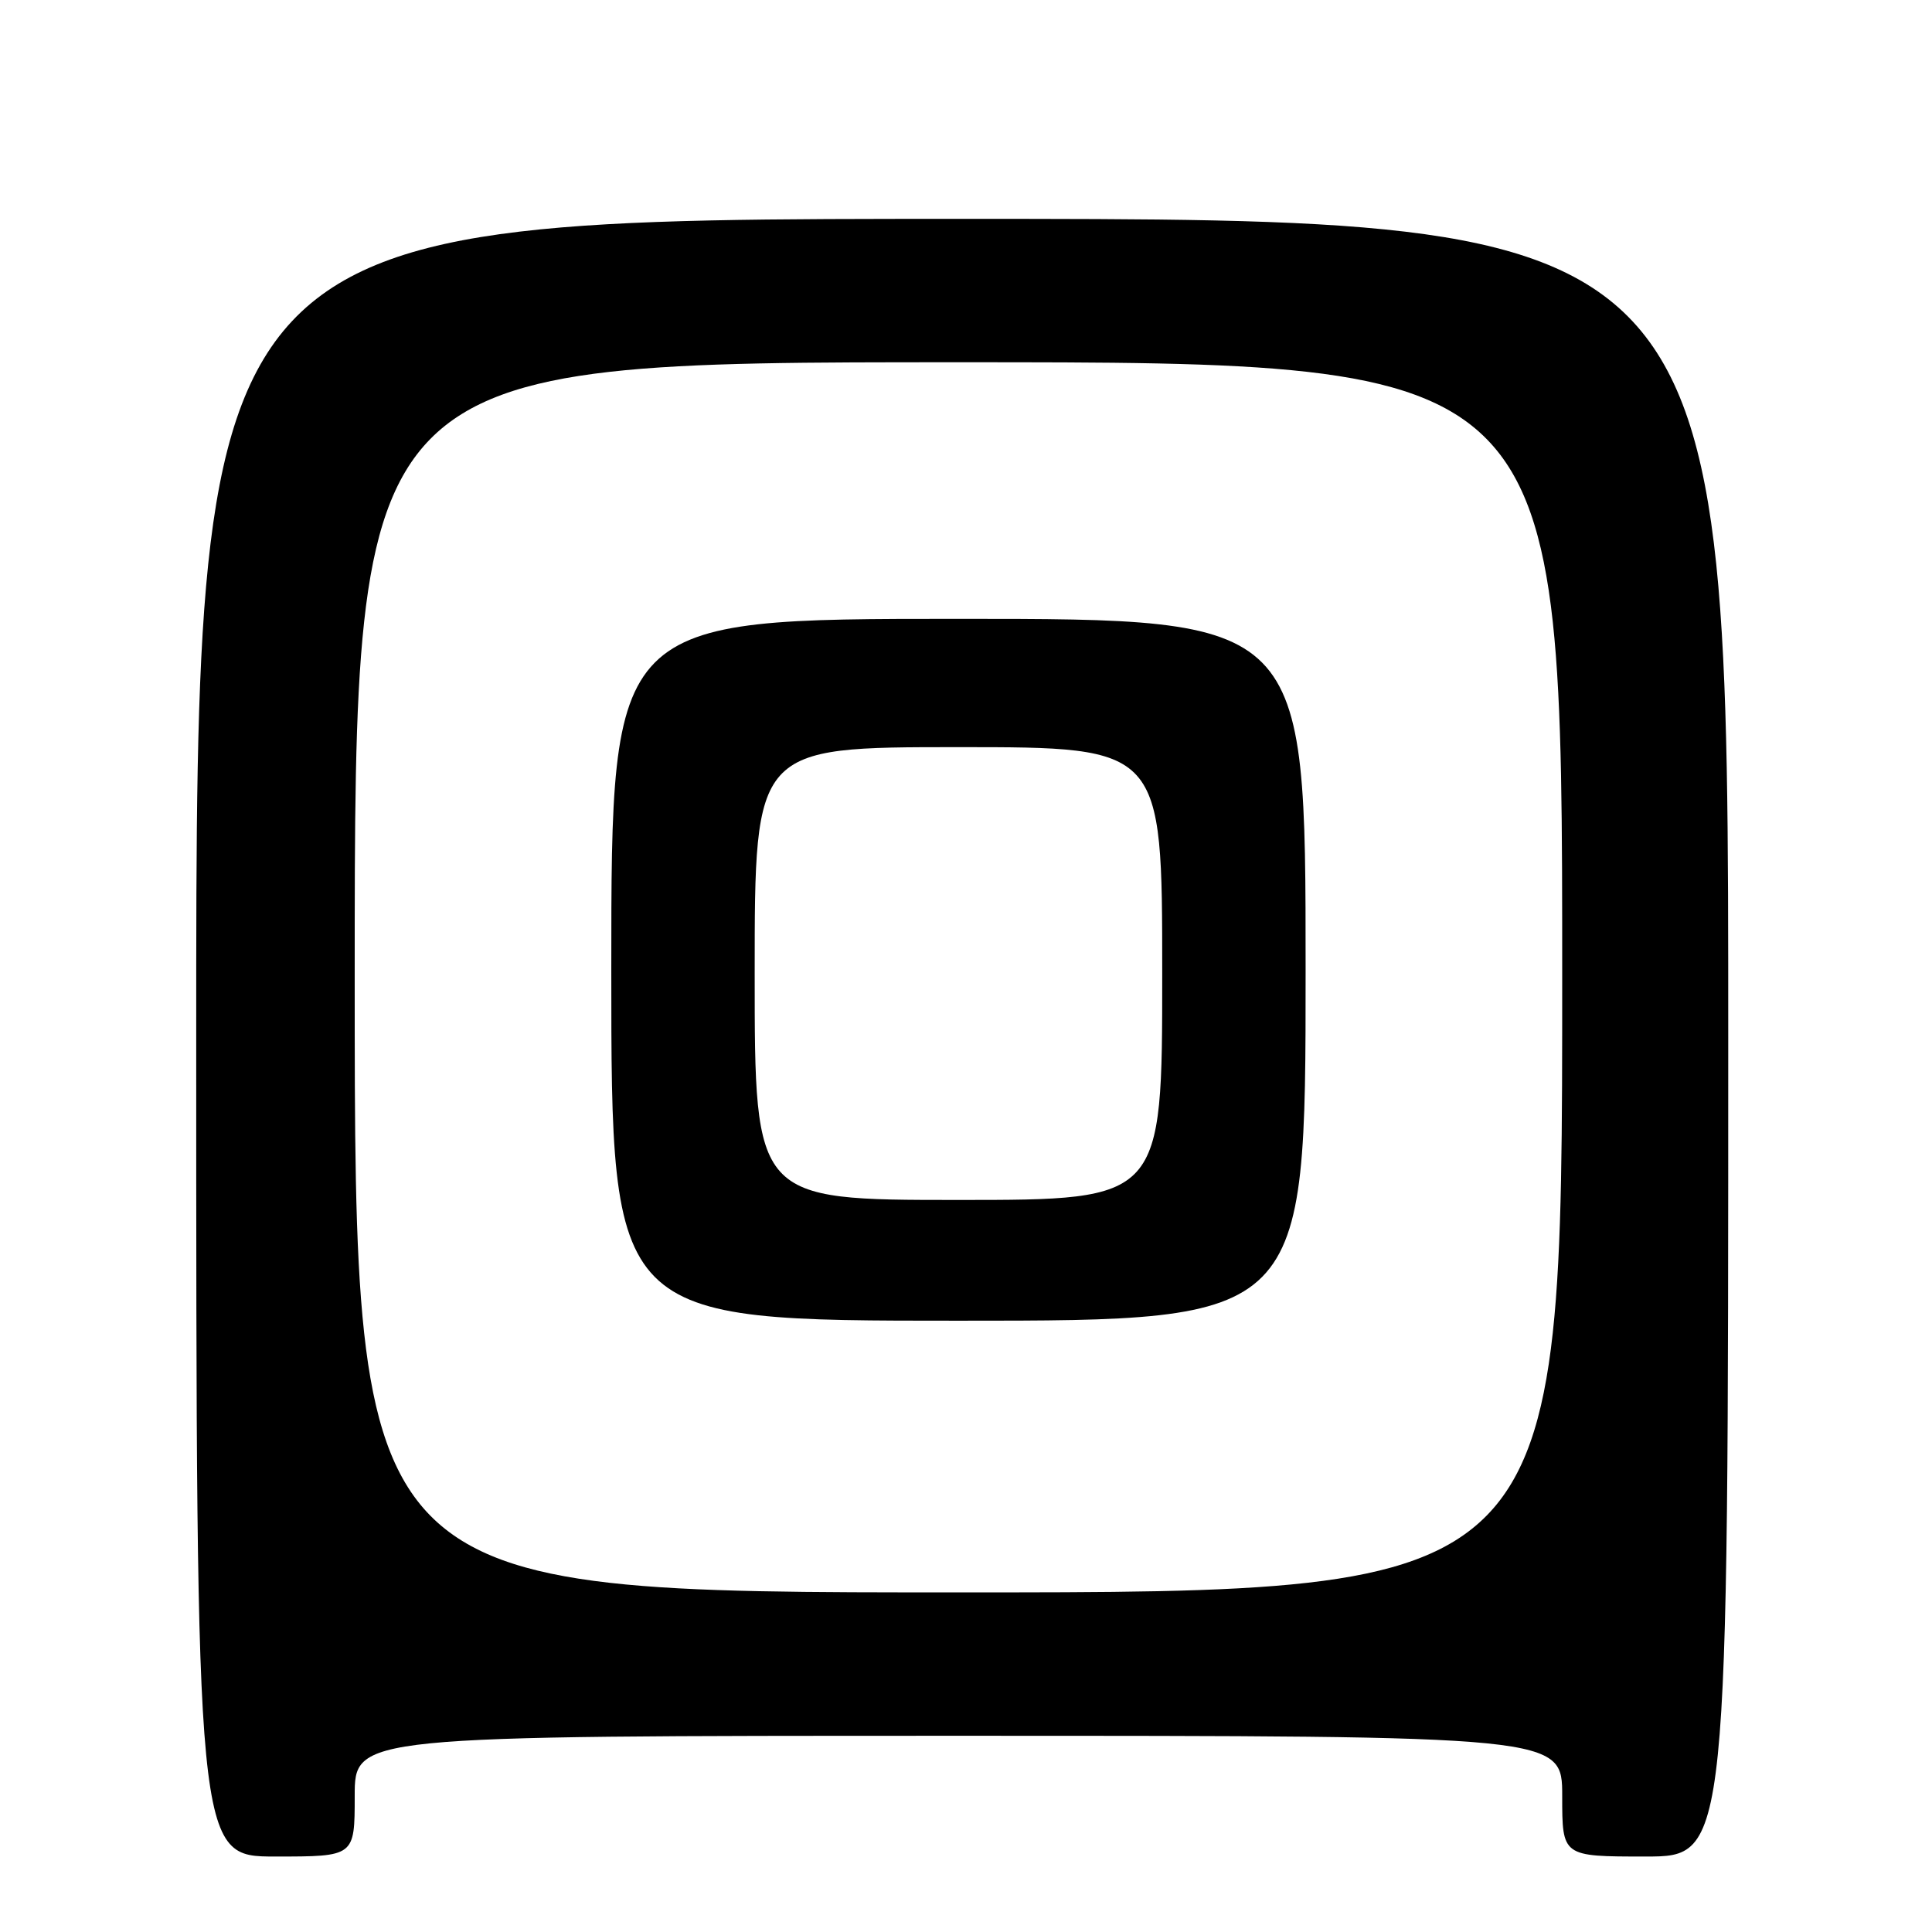 <?xml version="1.0" encoding="UTF-8" standalone="no"?>
<!DOCTYPE svg PUBLIC "-//W3C//DTD SVG 1.1//EN" "http://www.w3.org/Graphics/SVG/1.1/DTD/svg11.dtd" >
<svg xmlns="http://www.w3.org/2000/svg" xmlns:xlink="http://www.w3.org/1999/xlink" version="1.1" viewBox="0 0 256 256">
 <g >
 <path fill="currentColor"
d=" M 47.00 238.00 C 47.00 230.00 47.00 230.00 127.00 230.00 C 207.00 230.00 207.00 230.00 207.00 238.00 C 207.00 246.00 207.00 246.00 218.00 246.00 C 229.00 246.00 229.00 246.00 229.00 137.50 C 229.00 29.00 229.00 29.00 127.50 29.00 C 26.00 29.00 26.00 29.00 26.00 137.50 C 26.00 246.00 26.00 246.00 36.50 246.00 C 47.00 246.00 47.00 246.00 47.00 238.00 Z  M 47.00 129.50 C 47.00 48.00 47.00 48.00 127.00 48.00 C 207.00 48.00 207.00 48.00 207.00 129.50 C 207.00 211.00 207.00 211.00 127.00 211.00 C 47.00 211.00 47.00 211.00 47.00 129.50 Z  M 173.00 128.50 C 173.00 82.00 173.00 82.00 127.00 82.00 C 81.00 82.00 81.00 82.00 81.00 128.50 C 81.00 175.00 81.00 175.00 127.00 175.00 C 173.00 175.00 173.00 175.00 173.00 128.50 Z  M 100.00 129.00 C 100.00 99.00 100.00 99.00 127.00 99.00 C 154.00 99.00 154.00 99.00 154.00 129.00 C 154.00 159.00 154.00 159.00 127.00 159.00 C 100.00 159.00 100.00 159.00 100.00 129.00 Z "/>
</g>
</svg>